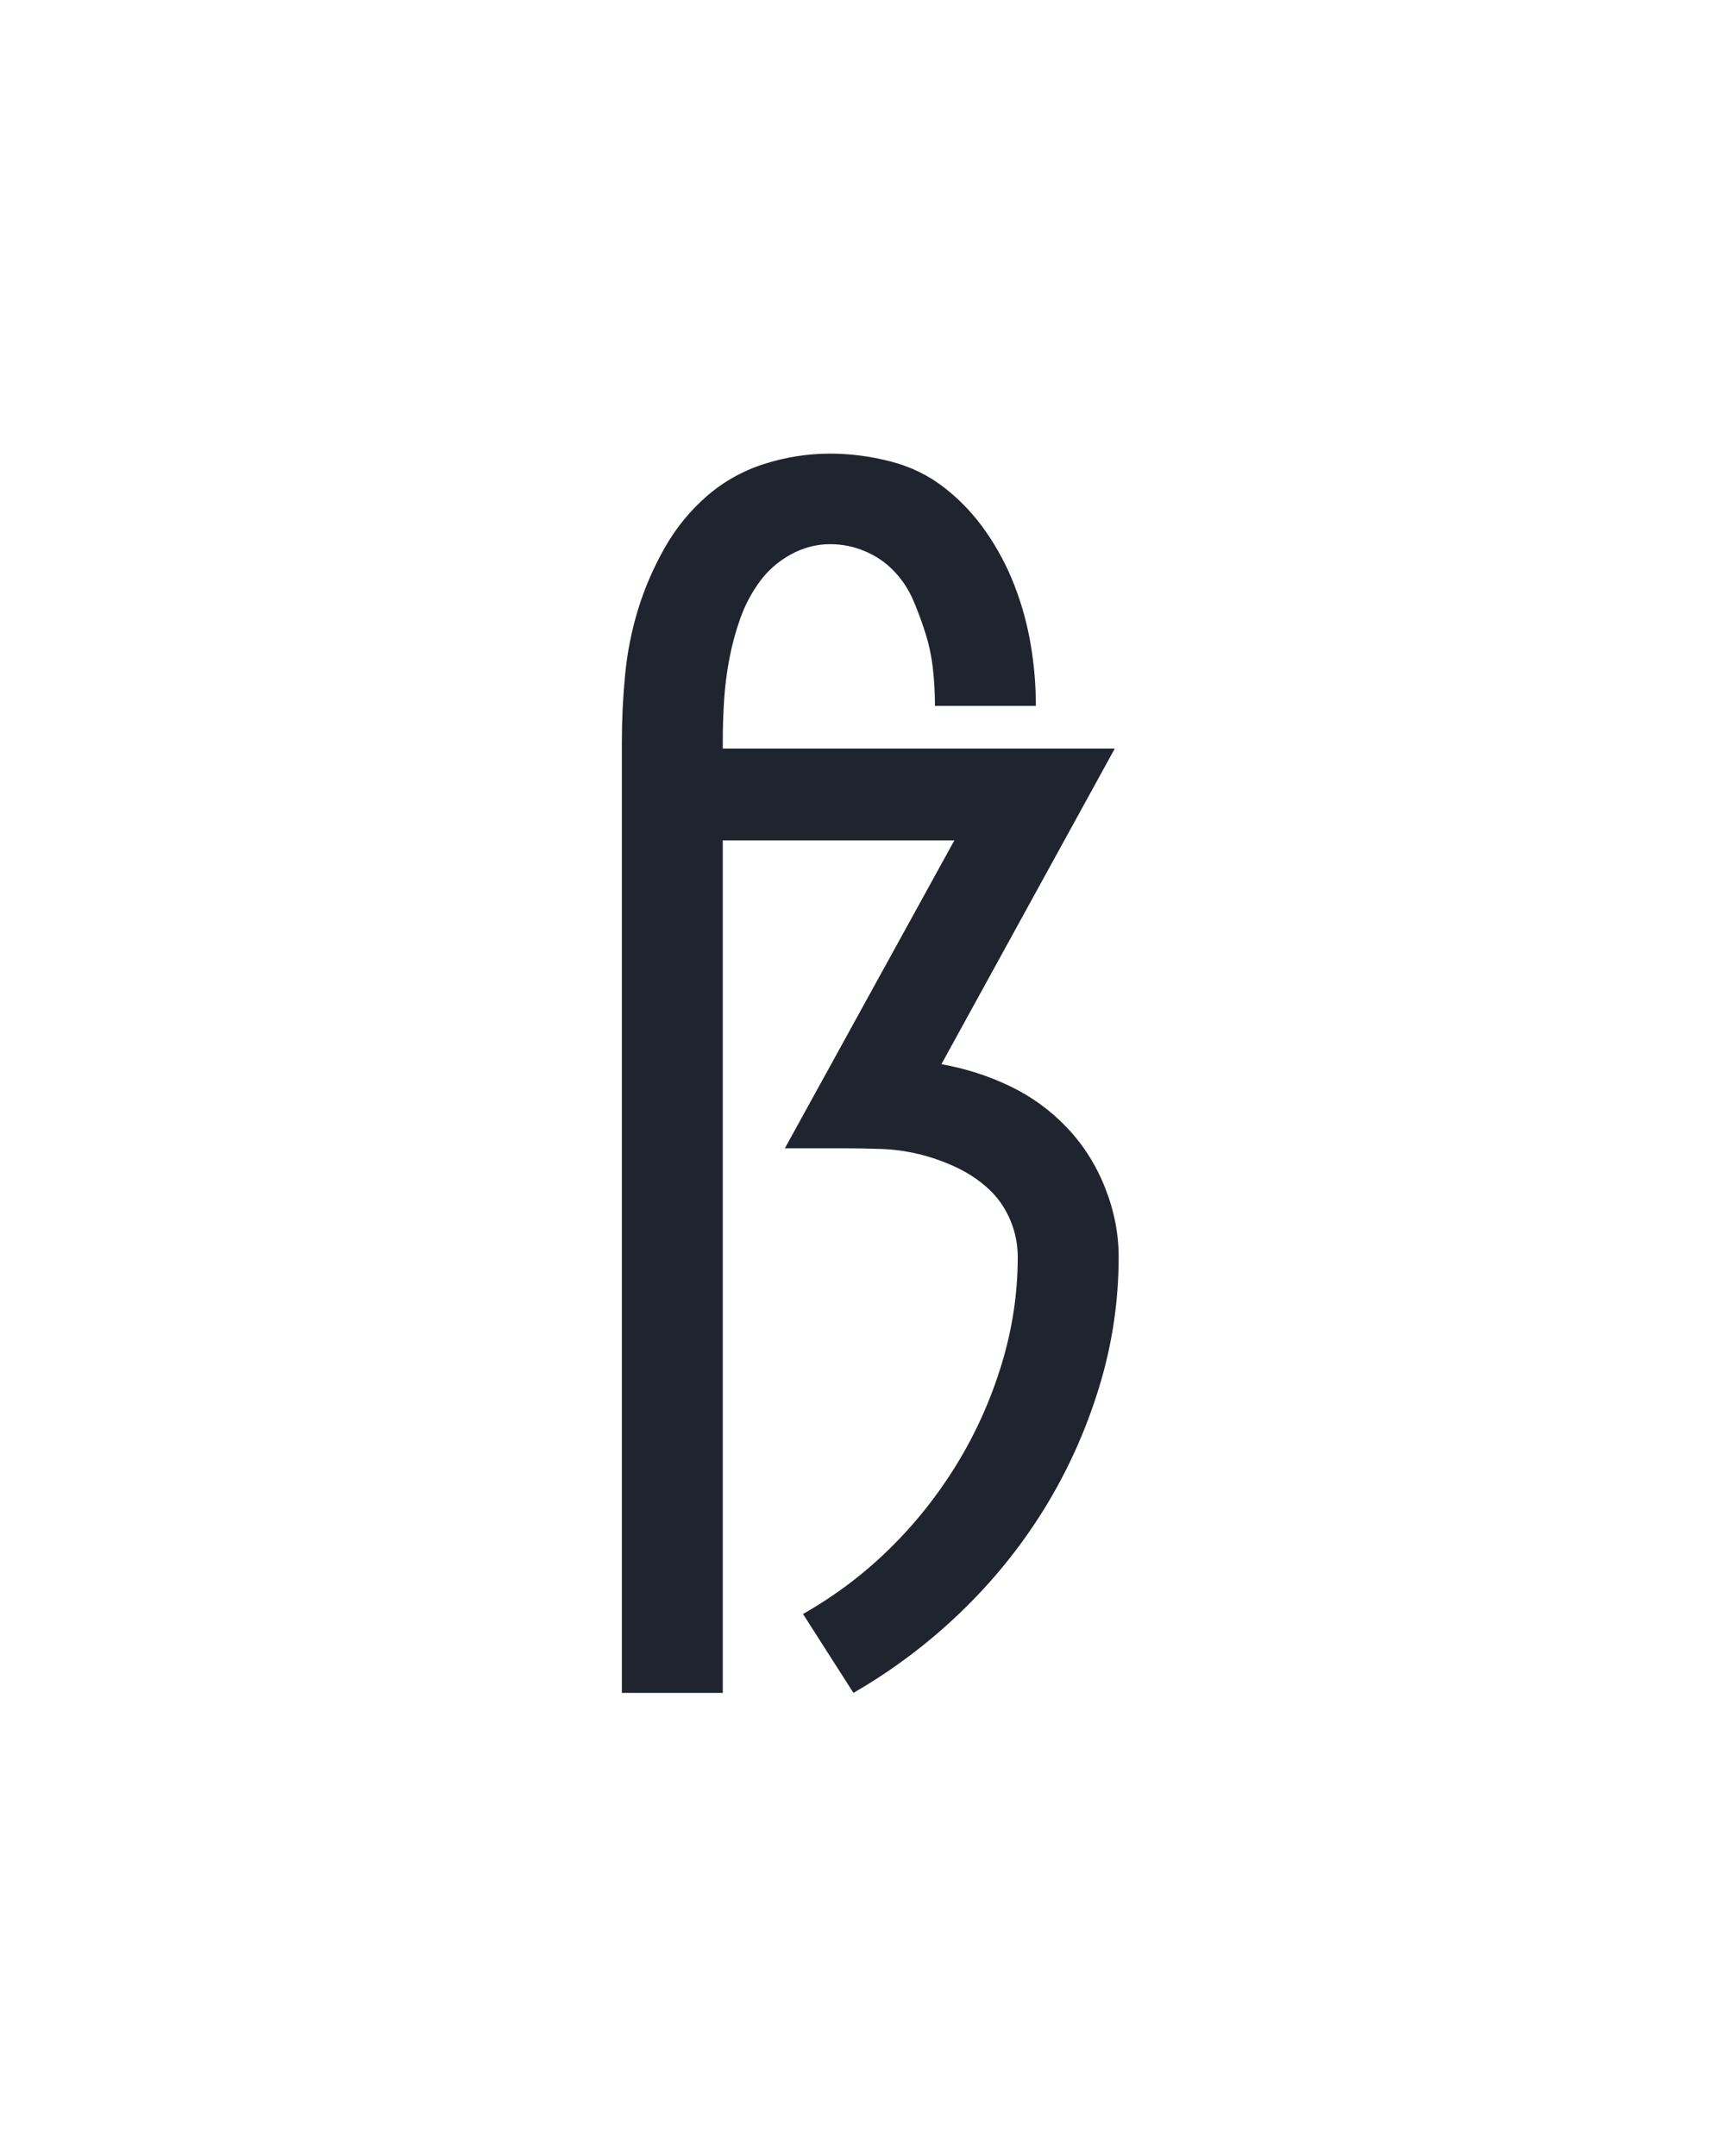 <?xml version="1.0" encoding="UTF-8" standalone="no"?>
<svg xmlns='http://www.w3.org/2000/svg' height="160" viewBox="0 0 128 160" width="128"><defs><path d="M 64 215 L 64 -520 Q 64 -546 66.5 -572 Q 69 -598 76.5 -622.5 Q 84 -647 97 -670 Q 110 -693 129.5 -710 Q 149 -727 174 -735 Q 199 -743 225 -743 Q 248 -743 271.5 -737 Q 295 -731 313.5 -716.5 Q 332 -702 345.5 -682.5 Q 359 -663 367.5 -641 Q 376 -619 380 -595.5 Q 384 -572 384 -548 L 306 -548 Q 306 -562 304.5 -576 Q 303 -590 299 -603 Q 295 -616 289.5 -629 Q 284 -642 274.5 -652 Q 265 -662 252 -667.5 Q 239 -673 225 -673 Q 209 -673 194.5 -665 Q 180 -657 170.5 -644 Q 161 -631 155.5 -615.5 Q 150 -600 147 -584 Q 144 -568 143 -552 Q 142 -536 142 -520 L 142 -515 L 445 -515 L 311 -271 Q 339 -266 364 -254 Q 389 -242 408 -222 Q 427 -202 437.5 -175.5 Q 448 -149 448 -122 Q 448 -70 432.5 -20 Q 417 30 390 73.5 Q 363 117 325.5 153 Q 288 189 243 215 L 204 154 Q 241 133 271 103.5 Q 301 74 323 38 Q 345 2 357.5 -39 Q 370 -80 370 -122 Q 370 -137 364 -151 Q 358 -165 347 -175 Q 336 -185 322 -191.5 Q 308 -198 293.5 -201.5 Q 279 -205 264 -205.5 Q 249 -206 234 -206 L 190 -206 L 321 -444 L 142 -444 L 142 215 Z " id="path1"/></defs><g><g data-source-text="ß" fill="#20242e" transform="translate(40 104.992) rotate(0) scale(0.096)"><use href="#path1" transform="translate(0 0)"/></g></g></svg>